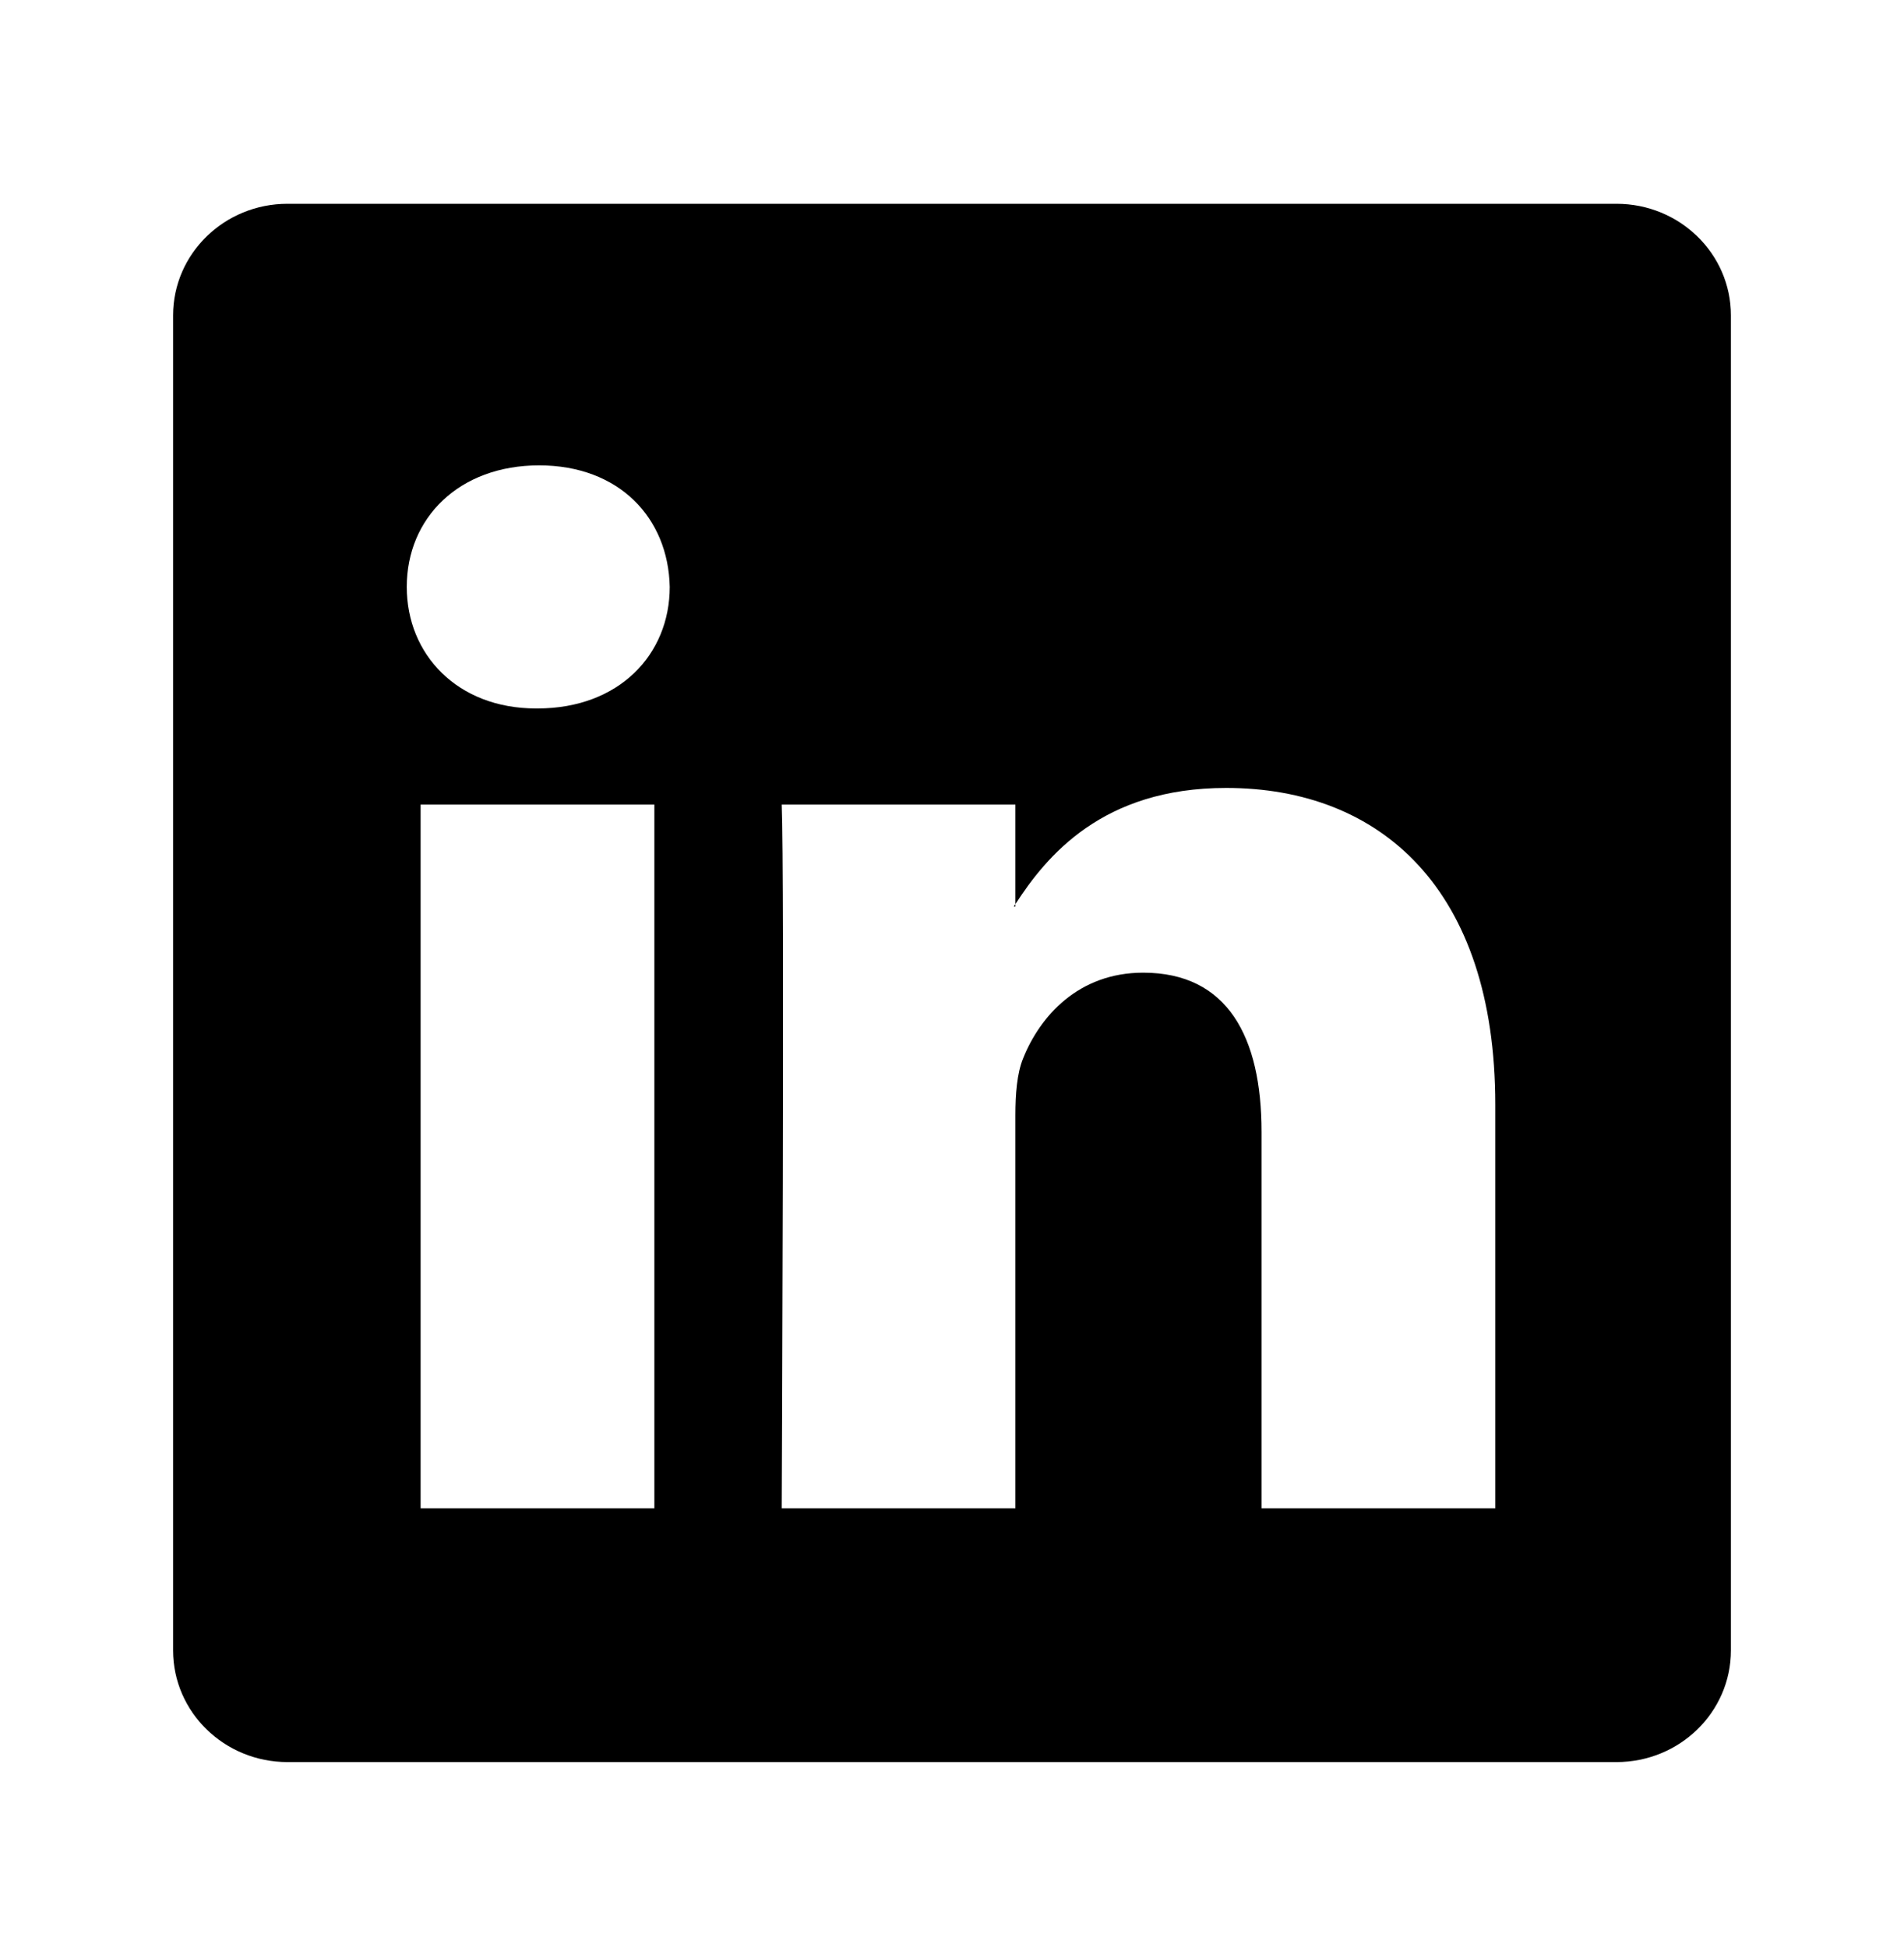 <svg width="44" height="45" viewBox="0 0 44 45" fill="none" xmlns="http://www.w3.org/2000/svg">
<g clip-path="url(#clip0_3_108)" filter="url(#filter0_d_3_108)">
<path d="M4 3.286C4 1.862 5.184 0.708 6.644 0.708H37.356C38.816 0.708 40 1.862 40 3.286V34.129C40 35.553 38.816 36.708 37.356 36.708H6.644C5.184 36.708 4 35.553 4 34.129V3.286ZM15.122 30.844V14.588H9.72V30.844H15.122ZM12.422 12.367C14.305 12.367 15.477 11.121 15.477 9.559C15.444 7.964 14.307 6.751 12.458 6.751C10.608 6.751 9.4 7.966 9.4 9.559C9.4 11.121 10.572 12.367 12.386 12.367H12.422ZM23.465 30.844V21.765C23.465 21.279 23.501 20.794 23.645 20.447C24.034 19.477 24.923 18.471 26.417 18.471C28.372 18.471 29.153 19.961 29.153 22.148V30.844H34.555V21.52C34.555 16.525 31.891 14.203 28.336 14.203C25.47 14.203 24.185 15.778 23.465 16.887V16.944H23.429C23.441 16.925 23.453 16.906 23.465 16.887V14.588H18.065C18.132 16.113 18.065 30.844 18.065 30.844H23.465Z" fill="black"/>
</g>
<defs>
<filter id="filter0_d_3_108" x="0" y="0.708" width="44" height="44" filterUnits="userSpaceOnUse" color-interpolation-filters="sRGB">
<feFlood flood-opacity="0" result="BackgroundImageFix"/>
<feColorMatrix in="SourceAlpha" type="matrix" values="0 0 0 0 0 0 0 0 0 0 0 0 0 0 0 0 0 0 127 0" result="hardAlpha"/>
<feOffset dy="4"/>
<feGaussianBlur stdDeviation="2"/>
<feComposite in2="hardAlpha" operator="out"/>
<feColorMatrix type="matrix" values="0 0 0 0 0 0 0 0 0 0 0 0 0 0 0 0 0 0 0.25 0"/>
<feBlend mode="normal" in2="BackgroundImageFix" result="effect1_dropShadow_3_108"/>
<feBlend mode="normal" in="SourceGraphic" in2="effect1_dropShadow_3_108" result="shape"/>
</filter>
<clipPath id="clip0_3_108">
<rect width="36" height="36" fill="white" transform="translate(4 0.708)"/>
</clipPath>
</defs>
</svg>
